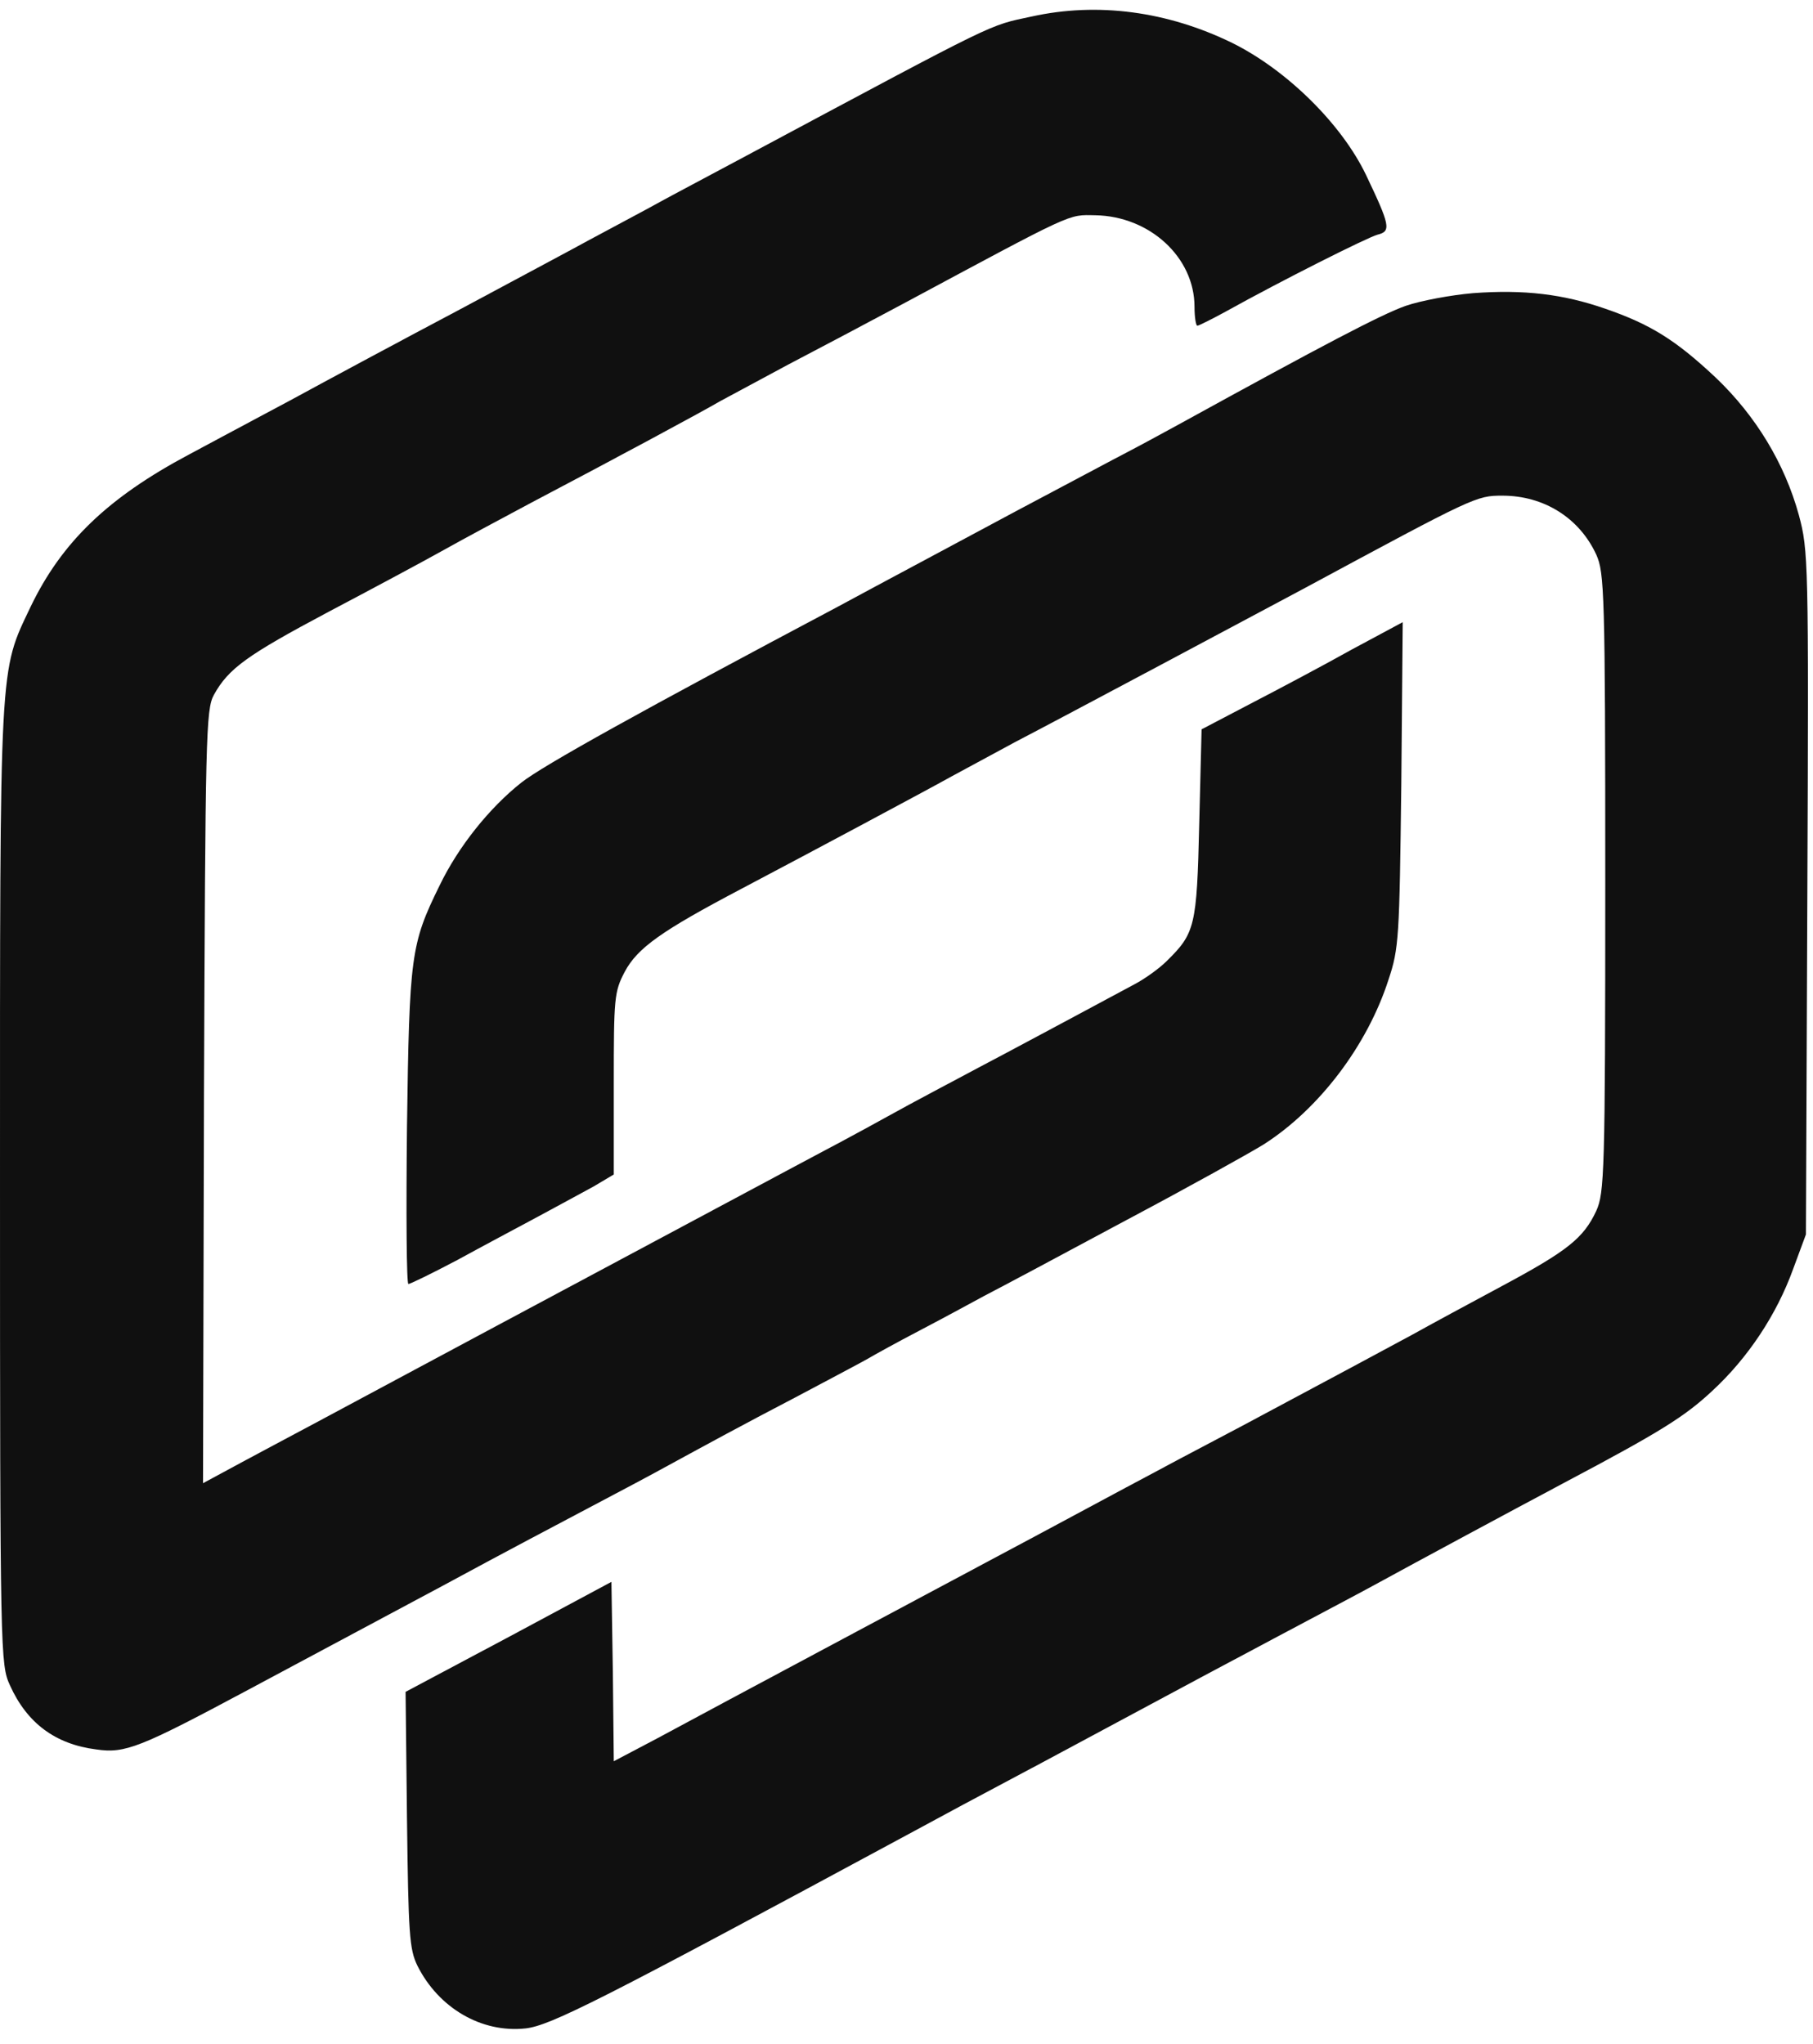 <?xml version="1.0" standalone="no"?>
<!DOCTYPE svg PUBLIC "-//W3C//DTD SVG 20010904//EN"
 "http://www.w3.org/TR/2001/REC-SVG-20010904/DTD/svg10.dtd">
<svg version="1.0" xmlns="http://www.w3.org/2000/svg"
 width="384pt" height="433pt" viewBox="0 0 384 433"
 preserveAspectRatio="xMidYMid meet">

<g transform="translate(0,433) scale(0.1,-0.1)"
fill="#101010" stroke="none">
<path d="M2185 4295 c-93 -20 -64 -6 -595 -290 -80 -43 -179 -95 -220 -118
-41 -22 -97 -52 -125 -67 -27 -15 -149 -80 -270 -145 -121 -64 -283 -151 -360
-193 -77 -41 -174 -93 -215 -115 -171 -91 -269 -185 -335 -322 -67 -141 -65
-104 -65 -1227 0 -998 1 -1014 21 -1058 36 -80 96 -125 183 -136 61 -9 93 4
321 126 110 59 297 159 415 222 118 64 260 139 315 168 55 29 123 65 150 80
101 55 163 89 280 150 66 35 134 71 150 80 17 10 66 37 110 60 44 23 107 57
140 75 33 17 168 89 300 160 132 70 263 143 292 161 117 75 219 209 264 349
22 66 23 88 27 413 l3 344 -108 -58 c-59 -33 -155 -84 -213 -114 l-105 -55 -5
-200 c-5 -218 -9 -232 -69 -291 -16 -16 -47 -38 -68 -49 -21 -11 -76 -41 -123
-66 -47 -25 -134 -72 -195 -104 -60 -32 -153 -81 -205 -110 -52 -29 -140 -76
-195 -105 -90 -48 -232 -124 -645 -345 -132 -71 -217 -116 -362 -194 -40 -21
-112 -60 -161 -86 l-87 -47 2 819 c3 764 4 820 21 851 31 56 70 84 243 176 93
49 203 108 244 131 41 23 125 68 185 100 177 93 368 196 400 215 17 9 82 44
145 78 63 33 171 90 240 127 369 198 351 190 410 189 115 -2 210 -89 210 -194
0 -22 3 -40 6 -40 3 0 31 14 62 31 115 64 298 156 320 162 29 7 26 20 -25 127
-52 108 -168 222 -283 279 -137 67 -285 87 -425 56z"/>
<path d="M3120 3709 c-47 -4 -111 -16 -143 -27 -53 -19 -171 -81 -482 -252
-27 -15 -90 -49 -140 -75 -155 -82 -256 -136 -390 -208 -71 -38 -157 -84 -190
-102 -409 -217 -626 -337 -671 -373 -67 -53 -133 -135 -173 -218 -61 -124 -64
-148 -69 -511 -2 -183 -1 -333 3 -333 4 0 51 23 104 51 53 29 130 70 171 92
41 22 94 51 118 64 l42 25 0 192 c0 182 1 195 23 237 27 51 78 87 247 176 146
77 393 209 445 238 22 12 83 45 135 73 100 52 512 272 615 327 358 193 362
195 417 195 88 0 163 -47 199 -125 17 -38 19 -79 19 -695 0 -616 -2 -657 -19
-695 -27 -58 -61 -85 -201 -160 -69 -37 -154 -83 -188 -102 -35 -19 -197 -106
-360 -193 -164 -86 -353 -188 -422 -225 -69 -37 -260 -139 -425 -227 -165 -88
-342 -183 -392 -210 l-93 -49 -2 190 -3 190 -218 -117 -218 -116 3 -270 c3
-243 5 -275 22 -310 45 -90 136 -143 229 -133 53 6 156 58 812 412 68 37 150
81 280 150 50 27 142 76 205 110 63 34 194 104 290 155 96 51 198 105 225 120
60 33 279 151 390 210 202 107 253 139 311 193 76 70 137 162 172 259 l27 73
3 724 c3 706 2 725 -18 800 -30 109 -91 210 -176 291 -84 79 -138 113 -234
146 -89 31 -172 41 -280 33z"/>
</g>
</svg>
